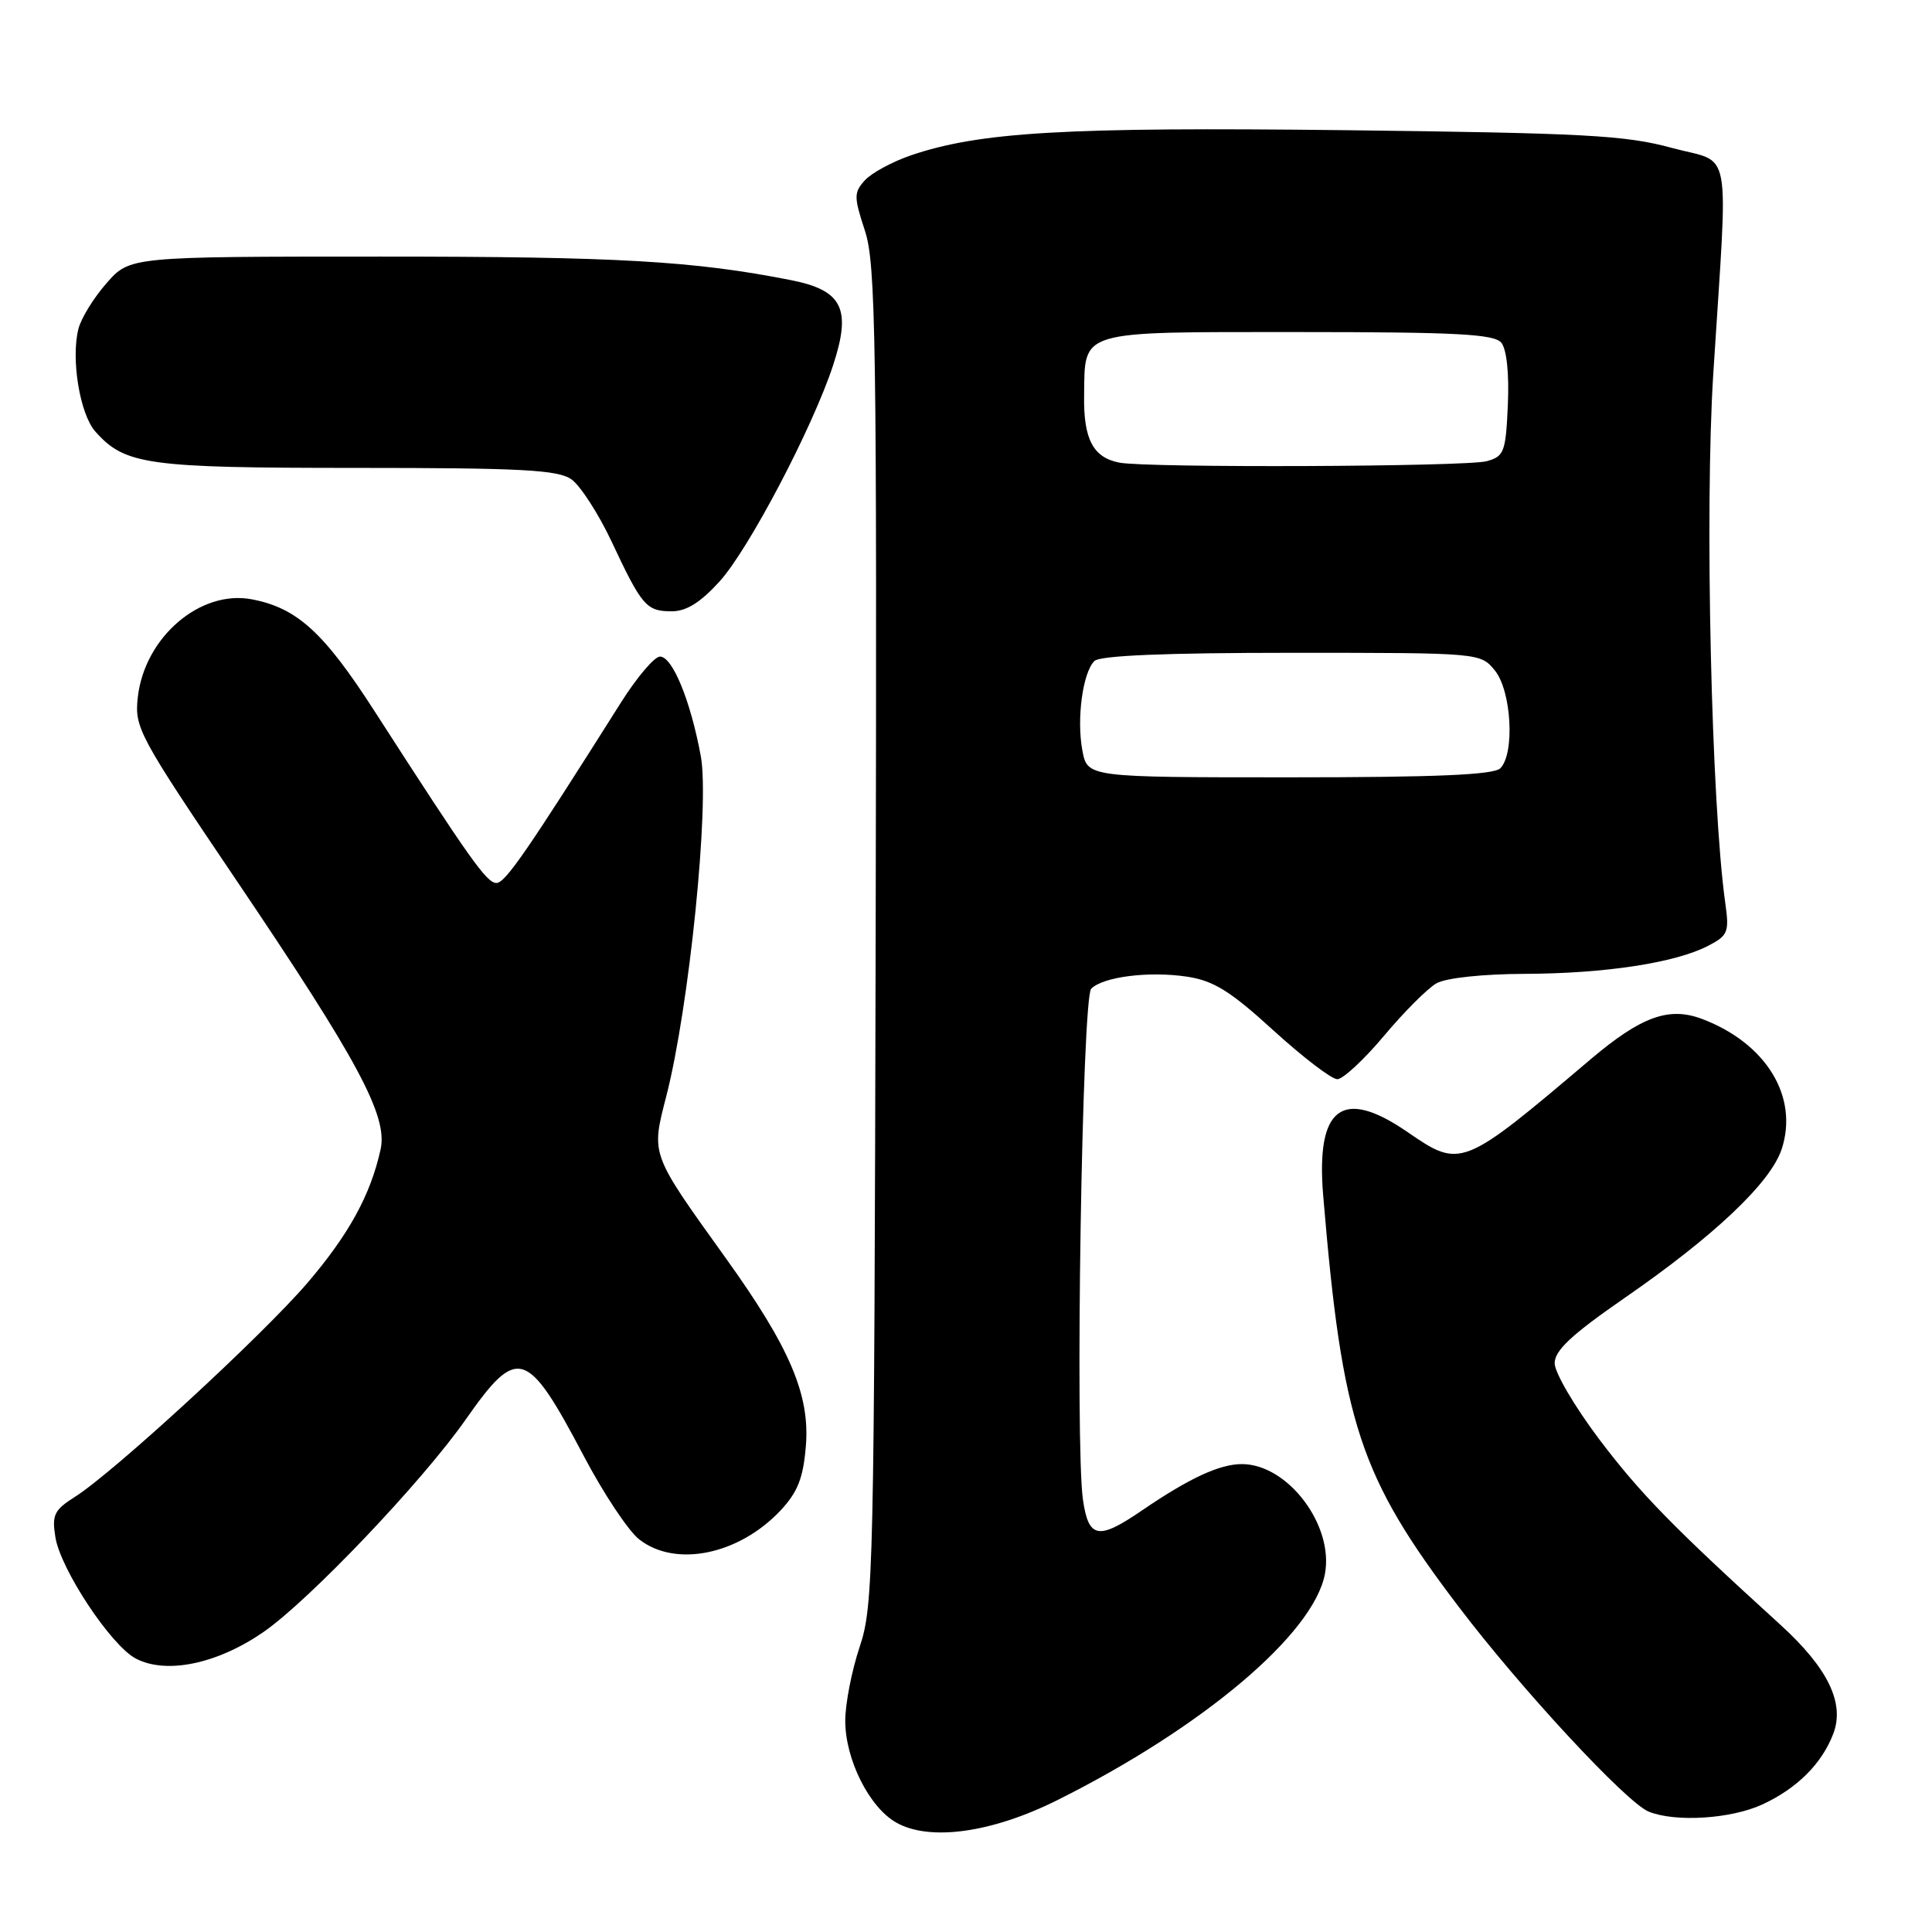 <?xml version="1.0" encoding="UTF-8" standalone="no"?>
<!DOCTYPE svg PUBLIC "-//W3C//DTD SVG 1.1//EN" "http://www.w3.org/Graphics/SVG/1.1/DTD/svg11.dtd" >
<svg xmlns="http://www.w3.org/2000/svg" xmlns:xlink="http://www.w3.org/1999/xlink" version="1.1" viewBox="0 0 256 256">
 <g >
 <path fill="currentColor"
d=" M 140.12 238.52 C 159.41 228.88 174.07 216.49 175.56 208.55 C 176.77 202.10 170.64 194.00 164.55 194.00 C 161.59 194.00 157.56 195.88 151.32 200.14 C 145.53 204.10 144.25 203.87 143.50 198.75 C 142.43 191.41 143.38 132.22 144.59 131.01 C 146.18 129.42 152.25 128.66 157.27 129.41 C 160.82 129.95 163.00 131.30 168.74 136.54 C 172.64 140.09 176.44 143.00 177.20 143.00 C 177.95 143.00 180.74 140.41 183.39 137.25 C 186.04 134.09 189.17 130.95 190.35 130.29 C 191.61 129.58 196.47 129.06 202.07 129.04 C 212.70 129.00 221.98 127.58 226.33 125.33 C 228.97 123.96 229.15 123.52 228.61 119.67 C 226.76 106.54 225.87 67.54 227.02 49.50 C 229.00 18.31 229.64 21.81 221.50 19.59 C 215.38 17.92 209.95 17.63 178.19 17.25 C 141.16 16.82 129.83 17.48 120.71 20.58 C 118.23 21.43 115.48 22.92 114.60 23.89 C 113.13 25.52 113.13 26.07 114.61 30.58 C 116.05 34.98 116.20 44.88 116.03 124.00 C 115.84 208.23 115.74 212.78 113.91 218.22 C 112.86 221.36 112.00 225.77 112.00 228.01 C 112.00 233.13 115.17 239.47 118.76 241.50 C 123.19 244.01 131.44 242.86 140.12 238.52 Z  M 233.50 239.11 C 238.12 236.98 241.42 233.69 242.93 229.70 C 244.46 225.65 242.19 221.00 235.88 215.26 C 221.66 202.32 217.32 197.88 211.89 190.69 C 208.65 186.39 206.00 181.87 206.00 180.64 C 206.00 178.94 208.24 176.85 215.25 172.00 C 227.16 163.77 234.61 156.71 236.08 152.27 C 238.36 145.34 234.04 138.25 225.57 135.03 C 221.16 133.35 217.50 134.67 210.79 140.34 C 193.73 154.80 193.57 154.86 186.50 150.00 C 177.85 144.05 174.35 146.68 175.33 158.43 C 177.86 188.69 180.13 195.59 193.28 212.90 C 201.57 223.82 215.51 238.85 218.46 240.05 C 222.00 241.48 229.35 241.02 233.50 239.11 Z  M 34.87 216.28 C 40.89 212.14 55.94 196.34 61.71 188.09 C 68.60 178.26 69.82 178.64 77.37 192.96 C 79.97 197.90 83.26 202.85 84.69 203.97 C 89.49 207.74 97.88 206.03 103.42 200.15 C 105.70 197.71 106.43 195.87 106.78 191.62 C 107.34 184.84 104.67 178.56 96.19 166.74 C 86.13 152.71 86.27 153.11 88.29 145.24 C 91.32 133.45 94.04 106.60 92.86 100.19 C 91.50 92.83 89.11 87.00 87.45 87.00 C 86.72 87.00 84.41 89.72 82.31 93.04 C 69.75 112.94 66.94 117.00 65.78 117.00 C 64.49 117.00 62.32 113.94 49.64 94.25 C 42.90 83.77 39.36 80.55 33.35 79.41 C 26.52 78.12 19.15 84.45 18.26 92.39 C 17.81 96.42 18.34 97.42 31.26 116.55 C 47.50 140.59 51.40 147.88 50.43 152.30 C 49.11 158.32 46.23 163.57 40.72 170.01 C 34.73 176.99 15.07 195.09 9.93 198.34 C 7.17 200.09 6.86 200.74 7.34 203.69 C 8.03 207.96 14.72 218.06 18.00 219.77 C 22.03 221.88 28.75 220.49 34.87 216.28 Z  M 95.37 77.02 C 99.25 72.71 107.68 56.66 110.39 48.40 C 112.85 40.91 111.64 38.47 104.81 37.12 C 91.96 34.58 81.82 34.00 50.53 34.00 C 17.21 34.00 17.21 34.00 14.12 37.52 C 12.42 39.45 10.74 42.18 10.39 43.58 C 9.38 47.59 10.59 54.88 12.63 57.18 C 16.57 61.60 19.42 62.00 47.25 62.00 C 69.08 62.00 73.92 62.26 75.71 63.51 C 76.89 64.34 79.29 68.05 81.04 71.76 C 85.06 80.32 85.65 81.00 89.01 81.00 C 90.96 81.00 92.82 79.83 95.37 77.02 Z  M 143.42 99.44 C 142.64 95.28 143.46 89.14 145.01 87.59 C 145.74 86.86 154.45 86.50 171.14 86.50 C 196.17 86.50 196.17 86.50 198.09 88.86 C 200.28 91.57 200.74 99.86 198.80 101.80 C 197.93 102.67 190.32 103.00 170.85 103.00 C 144.09 103.00 144.09 103.00 143.42 99.44 Z  M 148.32 61.30 C 144.84 60.63 143.56 58.19 143.65 52.41 C 143.77 43.66 142.64 44.00 172.00 44.00 C 192.94 44.00 197.97 44.26 198.93 45.41 C 199.64 46.27 199.98 49.47 199.80 53.62 C 199.52 59.91 199.31 60.47 197.00 61.11 C 194.33 61.85 151.98 62.02 148.32 61.30 Z "/>
</g>
</svg>